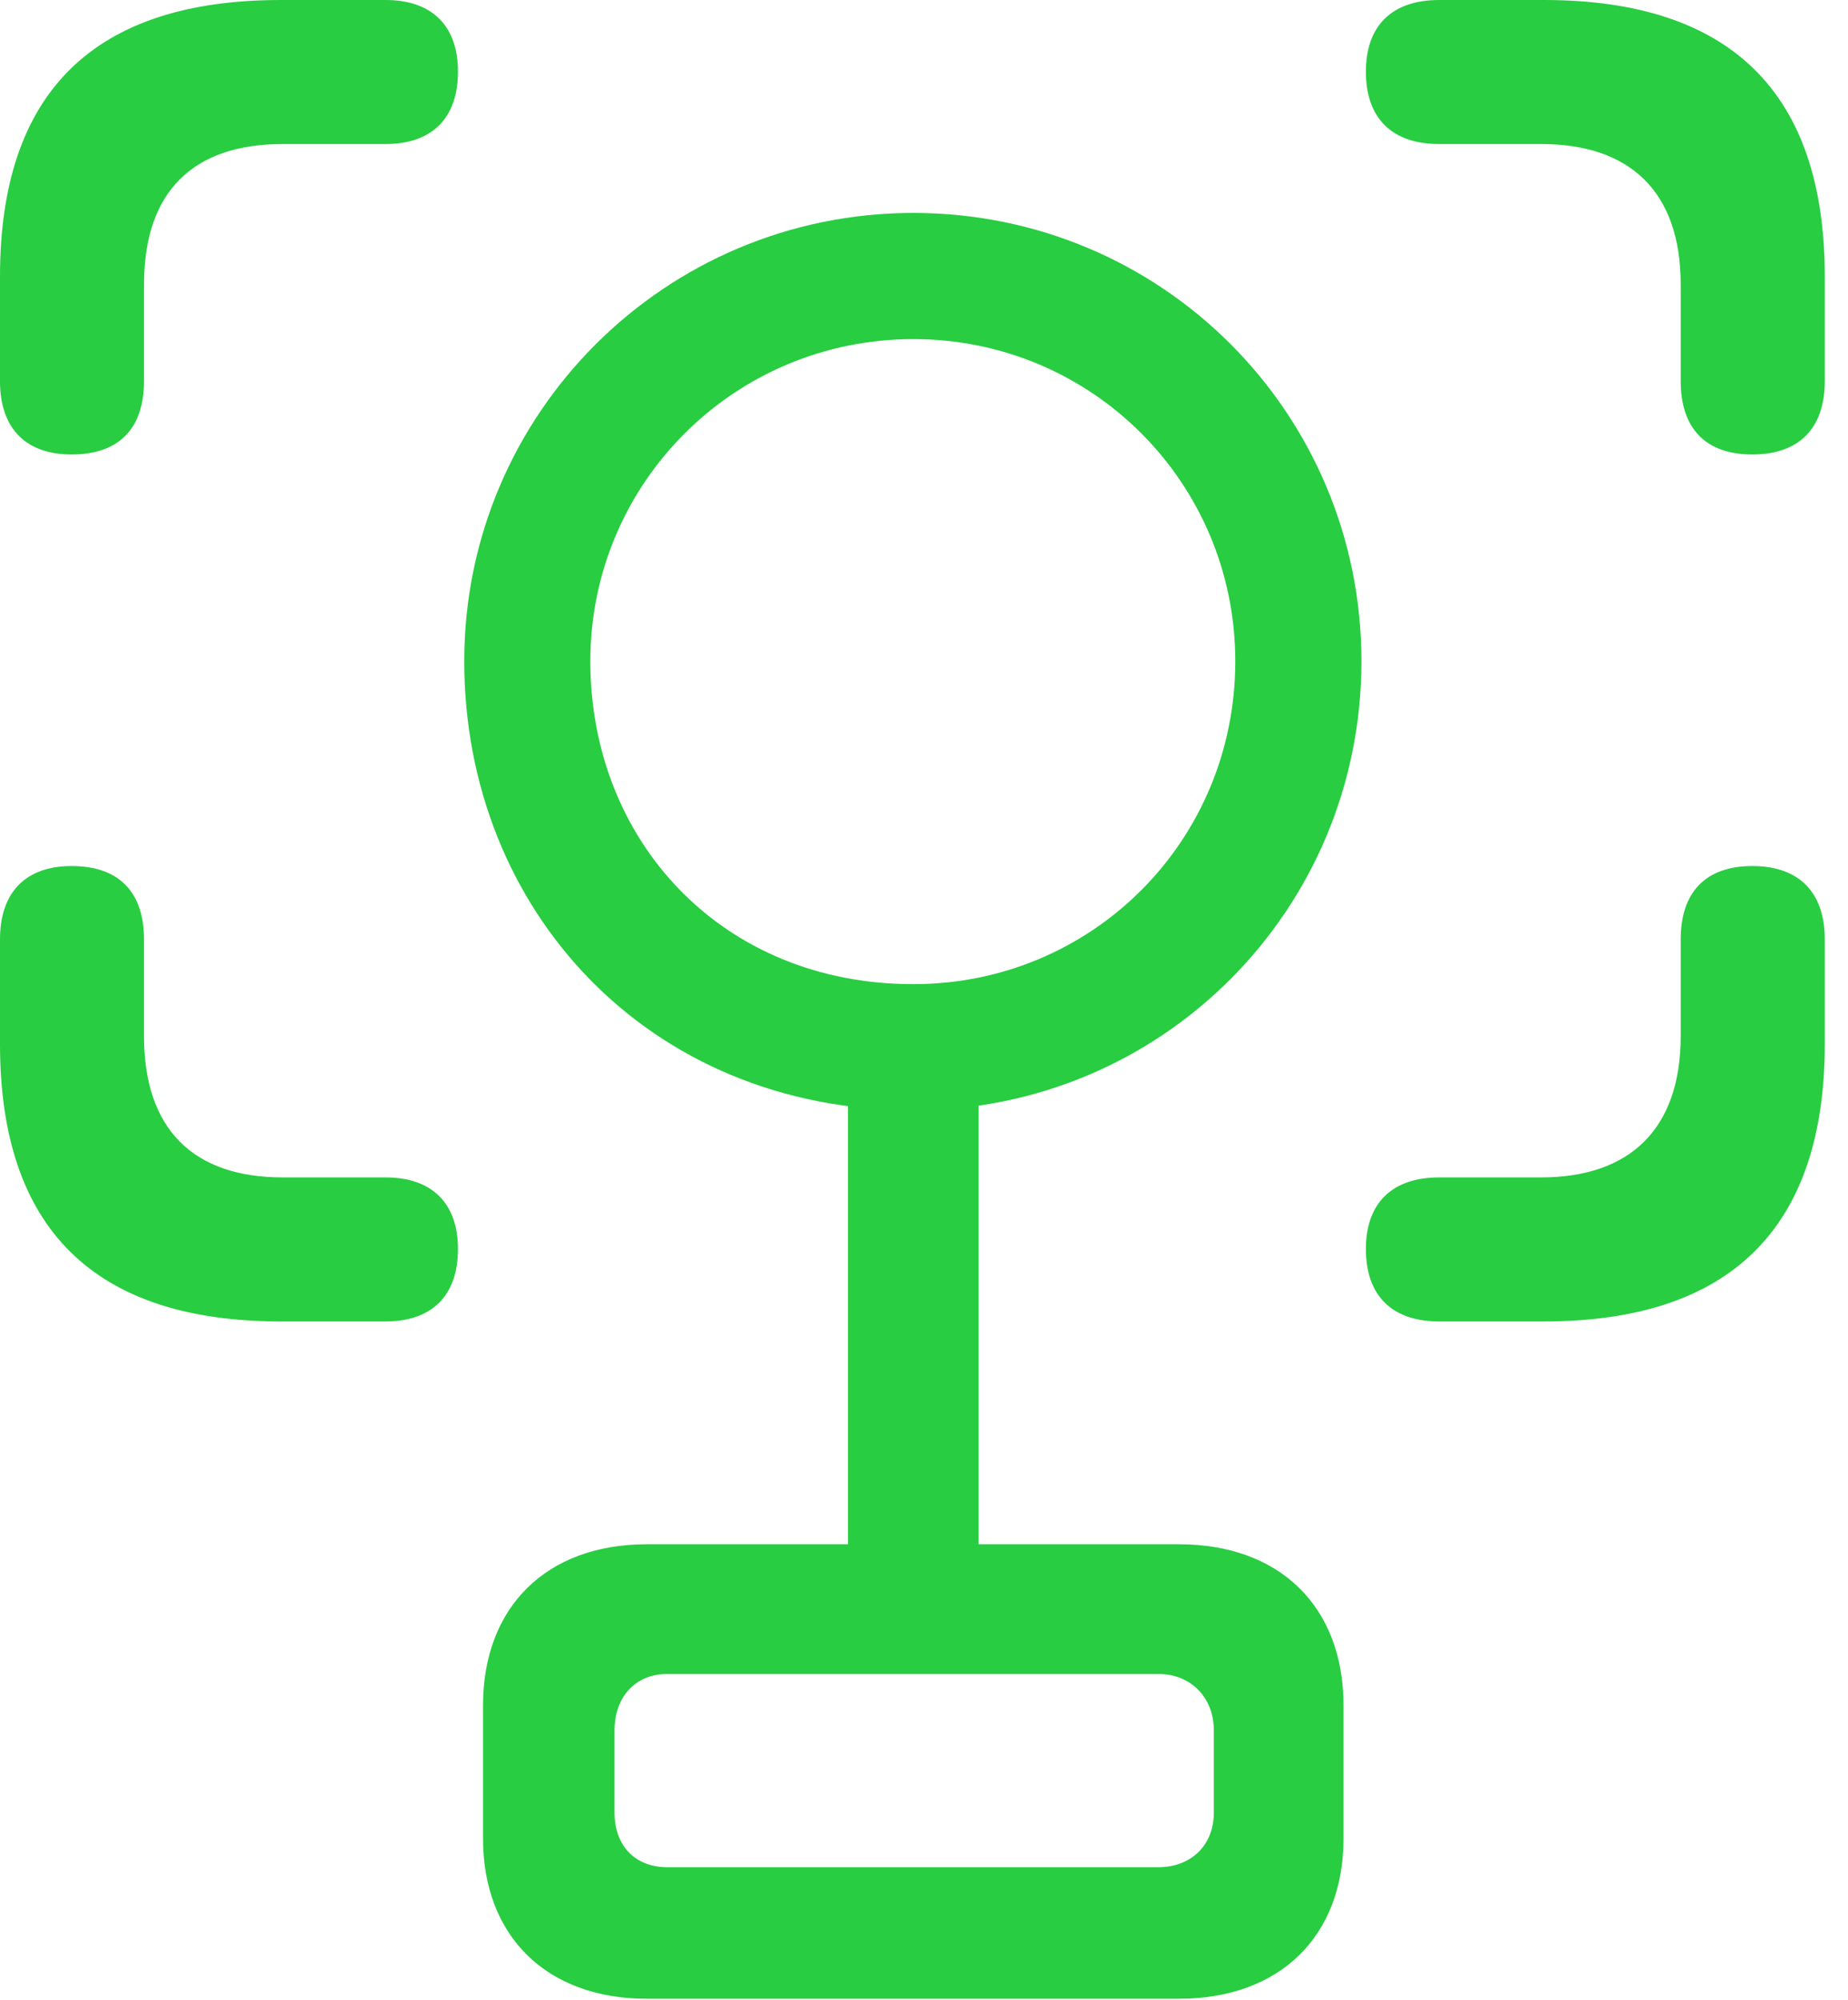 <?xml version="1.0" encoding="UTF-8"?>
<!--Generator: Apple Native CoreSVG 326-->
<!DOCTYPE svg
PUBLIC "-//W3C//DTD SVG 1.1//EN"
       "http://www.w3.org/Graphics/SVG/1.1/DTD/svg11.dtd">
<svg version="1.1" xmlns="http://www.w3.org/2000/svg" xmlns:xlink="http://www.w3.org/1999/xlink" viewBox="0 0 28.246 30.557">
 <g>
  <rect height="30.557" opacity="0" width="28.246" x="0" y="0"/>
  <path d="M1.094 6.945C1.818 6.945 2.201 6.549 2.201 5.824L2.201 4.348C2.201 2.926 2.953 2.201 4.32 2.201L5.893 2.201C6.604 2.201 7 1.805 7 1.094C7 0.396 6.604 0 5.893 0L4.293 0C1.436 0 0 1.408 0 4.225L0 5.824C0 6.549 0.396 6.945 1.094 6.945ZM26.783 6.945C27.494 6.945 27.891 6.549 27.891 5.824L27.891 4.225C27.891 1.408 26.441 0 23.598 0L21.998 0C21.273 0 20.877 0.396 20.877 1.094C20.877 1.805 21.273 2.201 21.998 2.201L23.557 2.201C24.91 2.201 25.689 2.926 25.689 4.348L25.689 5.824C25.689 6.549 26.072 6.945 26.783 6.945ZM4.293 20.193L5.893 20.193C6.604 20.193 7 19.797 7 19.086C7 18.389 6.604 17.992 5.893 17.992L4.32 17.992C2.953 17.992 2.201 17.254 2.201 15.832L2.201 14.355C2.201 13.631 1.818 13.234 1.094 13.234C0.396 13.234 0 13.631 0 14.355L0 15.955C0 18.771 1.436 20.193 4.293 20.193ZM21.998 20.193L23.598 20.193C26.441 20.193 27.891 18.771 27.891 15.955L27.891 14.355C27.891 13.631 27.494 13.234 26.783 13.234C26.072 13.234 25.689 13.631 25.689 14.355L25.689 15.832C25.689 17.254 24.91 17.992 23.557 17.992L21.998 17.992C21.273 17.992 20.877 18.389 20.877 19.086C20.877 19.797 21.273 20.193 21.998 20.193Z" fill="#28cd41"/>
  <path d="M13.959 16.967C17.76 16.967 20.809 13.904 20.809 10.104C20.809 6.316 17.76 3.254 13.959 3.254C10.172 3.254 7.096 6.316 7.096 10.104C7.096 13.904 9.912 16.967 13.959 16.967ZM13.959 15.039C11.033 15.039 9.023 12.852 9.023 10.104C9.023 7.383 11.225 5.182 13.959 5.182C16.693 5.182 18.881 7.383 18.881 10.104C18.881 12.852 16.693 15.039 13.959 15.039ZM12.961 24.965L14.957 24.965L14.957 16.406L12.961 16.406ZM9.885 30.543L18.02 30.543C19.564 30.543 20.535 29.586 20.535 28.096L20.535 26.059C20.535 24.555 19.564 23.598 18.02 23.598L9.885 23.598C8.354 23.598 7.383 24.555 7.383 26.059L7.383 28.096C7.383 29.586 8.354 30.543 9.885 30.543ZM10.199 28.533C9.707 28.533 9.393 28.205 9.393 27.699L9.393 26.441C9.393 25.936 9.707 25.58 10.199 25.58L17.705 25.58C18.197 25.58 18.553 25.936 18.553 26.441L18.553 27.699C18.553 28.205 18.197 28.533 17.705 28.533Z" fill="#28cd41"/>
 </g>
</svg>
